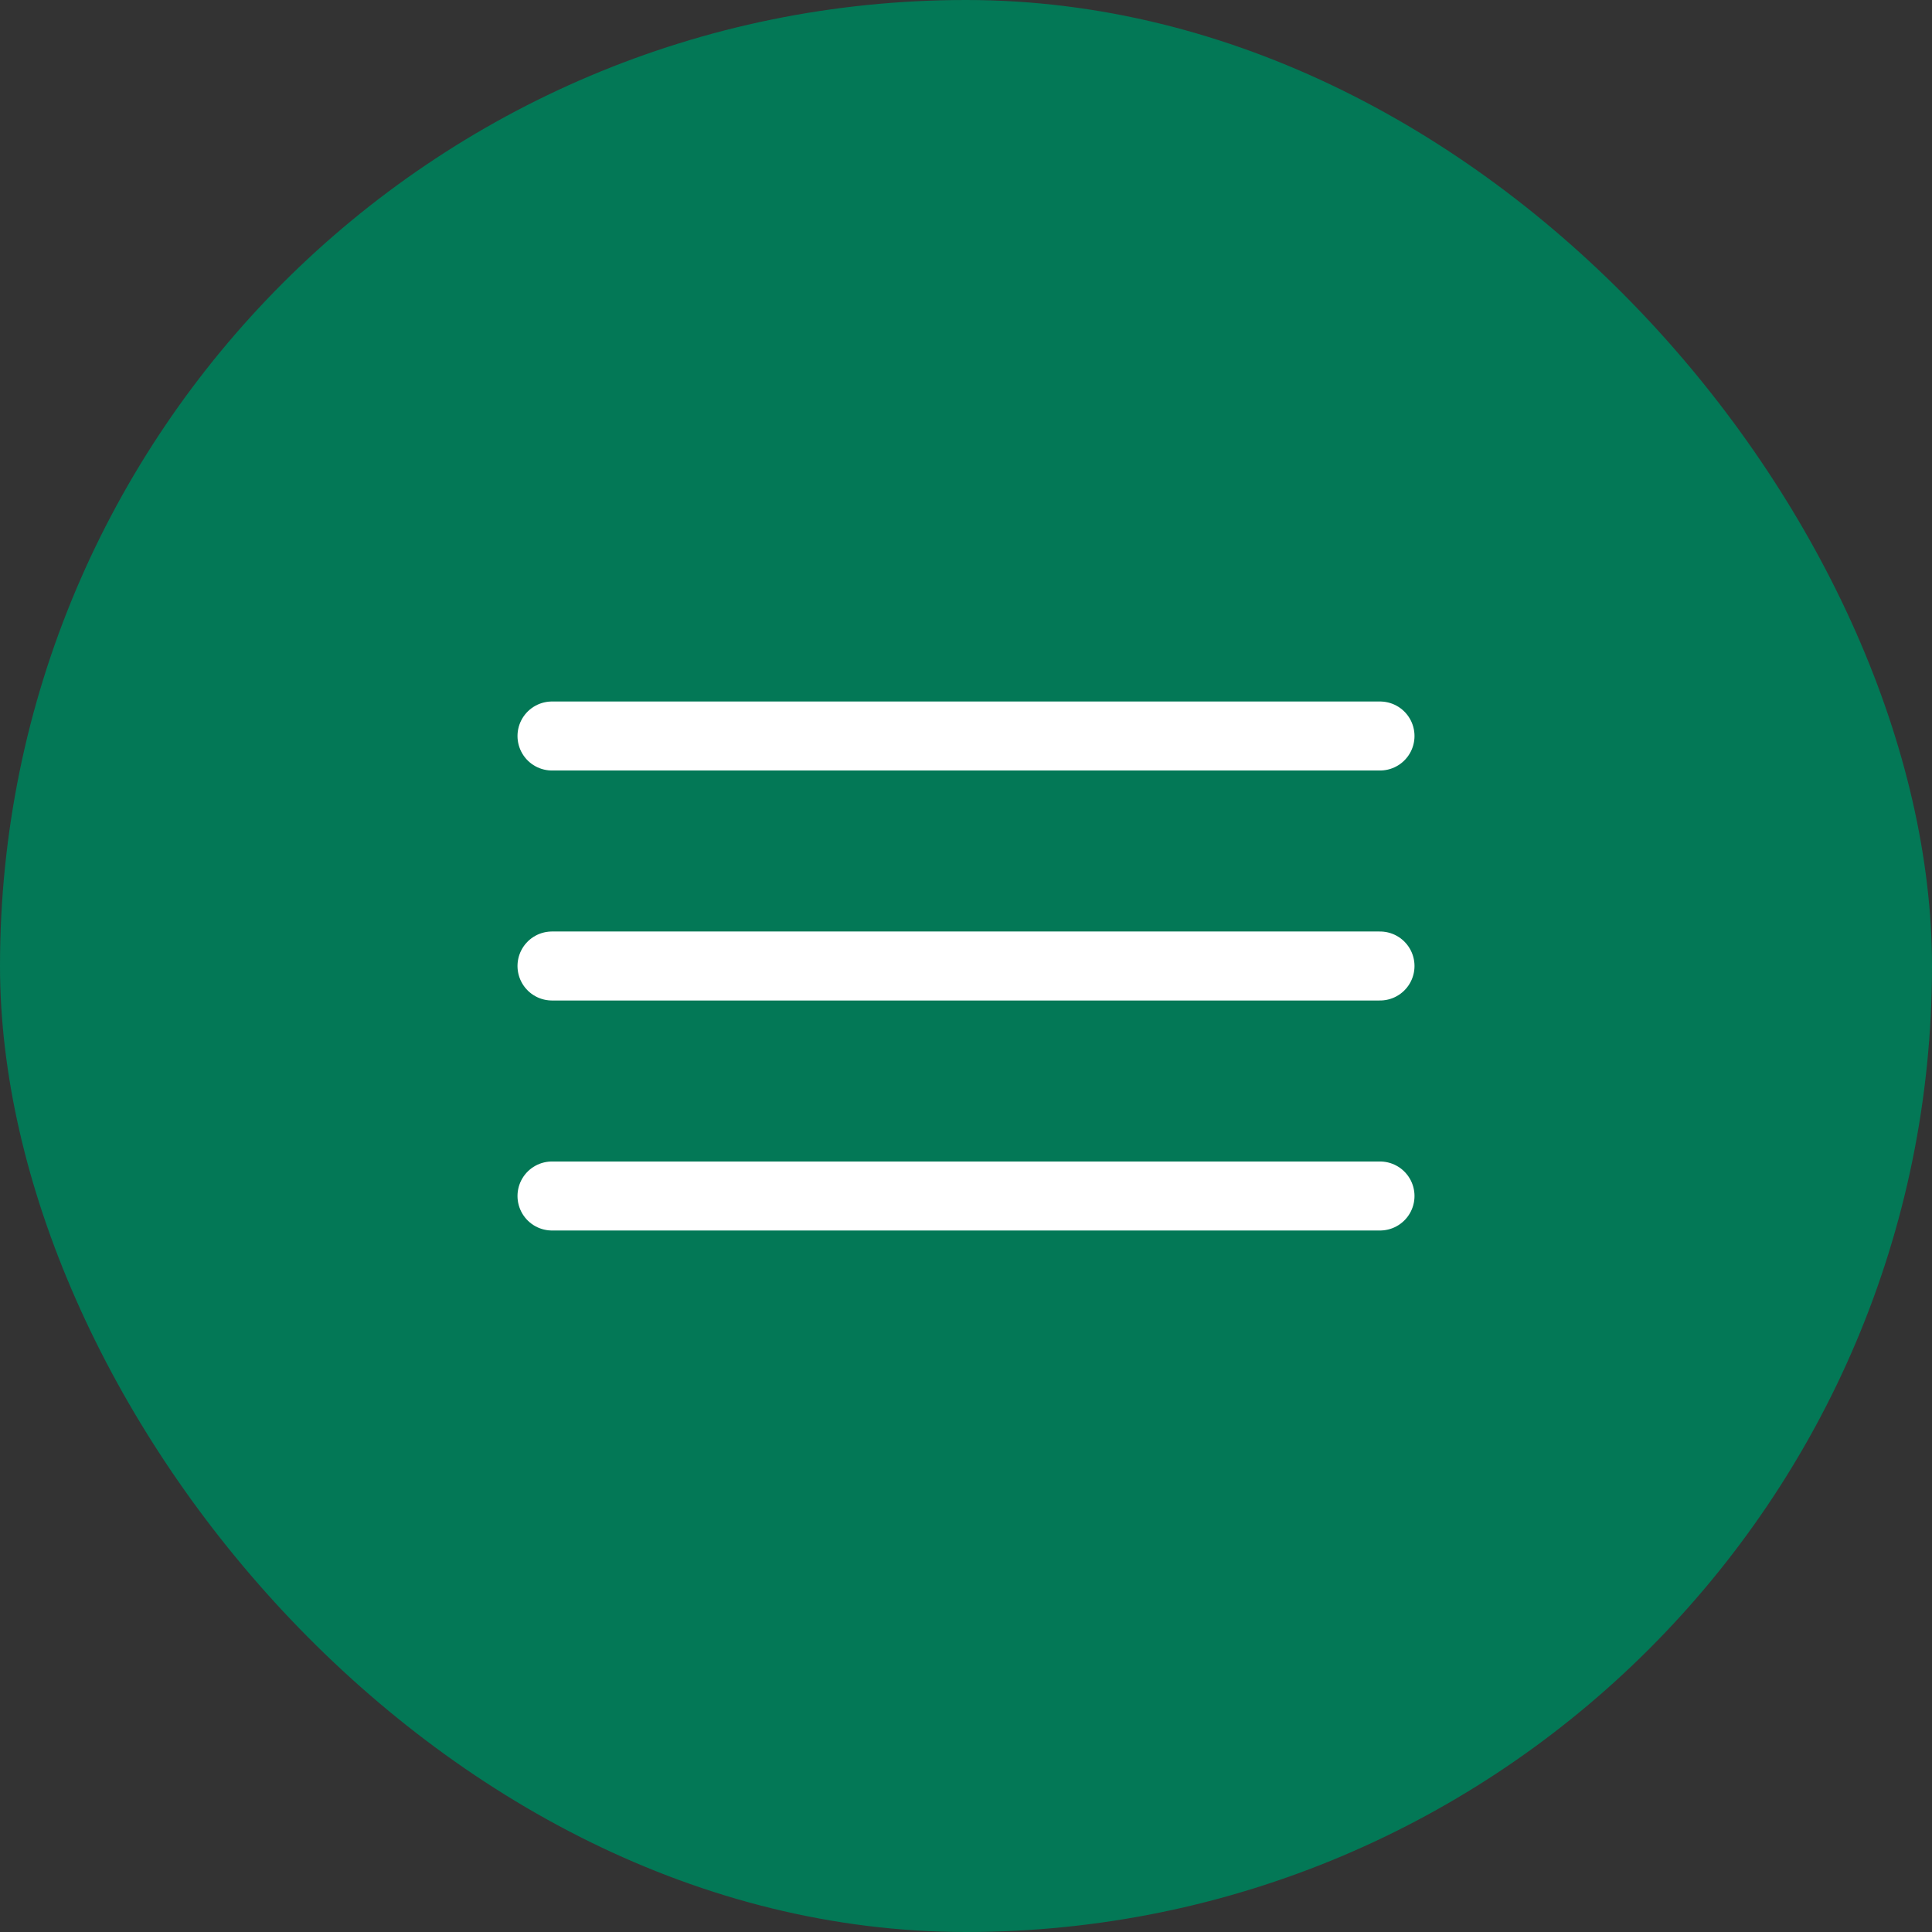 <svg width="42" height="42" viewBox="0 0 42 42" fill="none" xmlns="http://www.w3.org/2000/svg">
<rect x="0" y="0" width="42" height="42" fill="#333333" stroke="none"/>
<rect width="42" height="42" rx="21" fill="#037856"/>
<path d="M12 16H30H12Z" fill="white"/>
<path d="M12 16H30" stroke="white" stroke-width="1.5" stroke-linecap="round"/>
<path d="M12 21H30H12Z" fill="white"/>
<path d="M12 21H30" stroke="white" stroke-width="1.5" stroke-linecap="round"/>
<path d="M12 26H30" stroke="white" stroke-width="1.5" stroke-linecap="round"/>
</svg>
